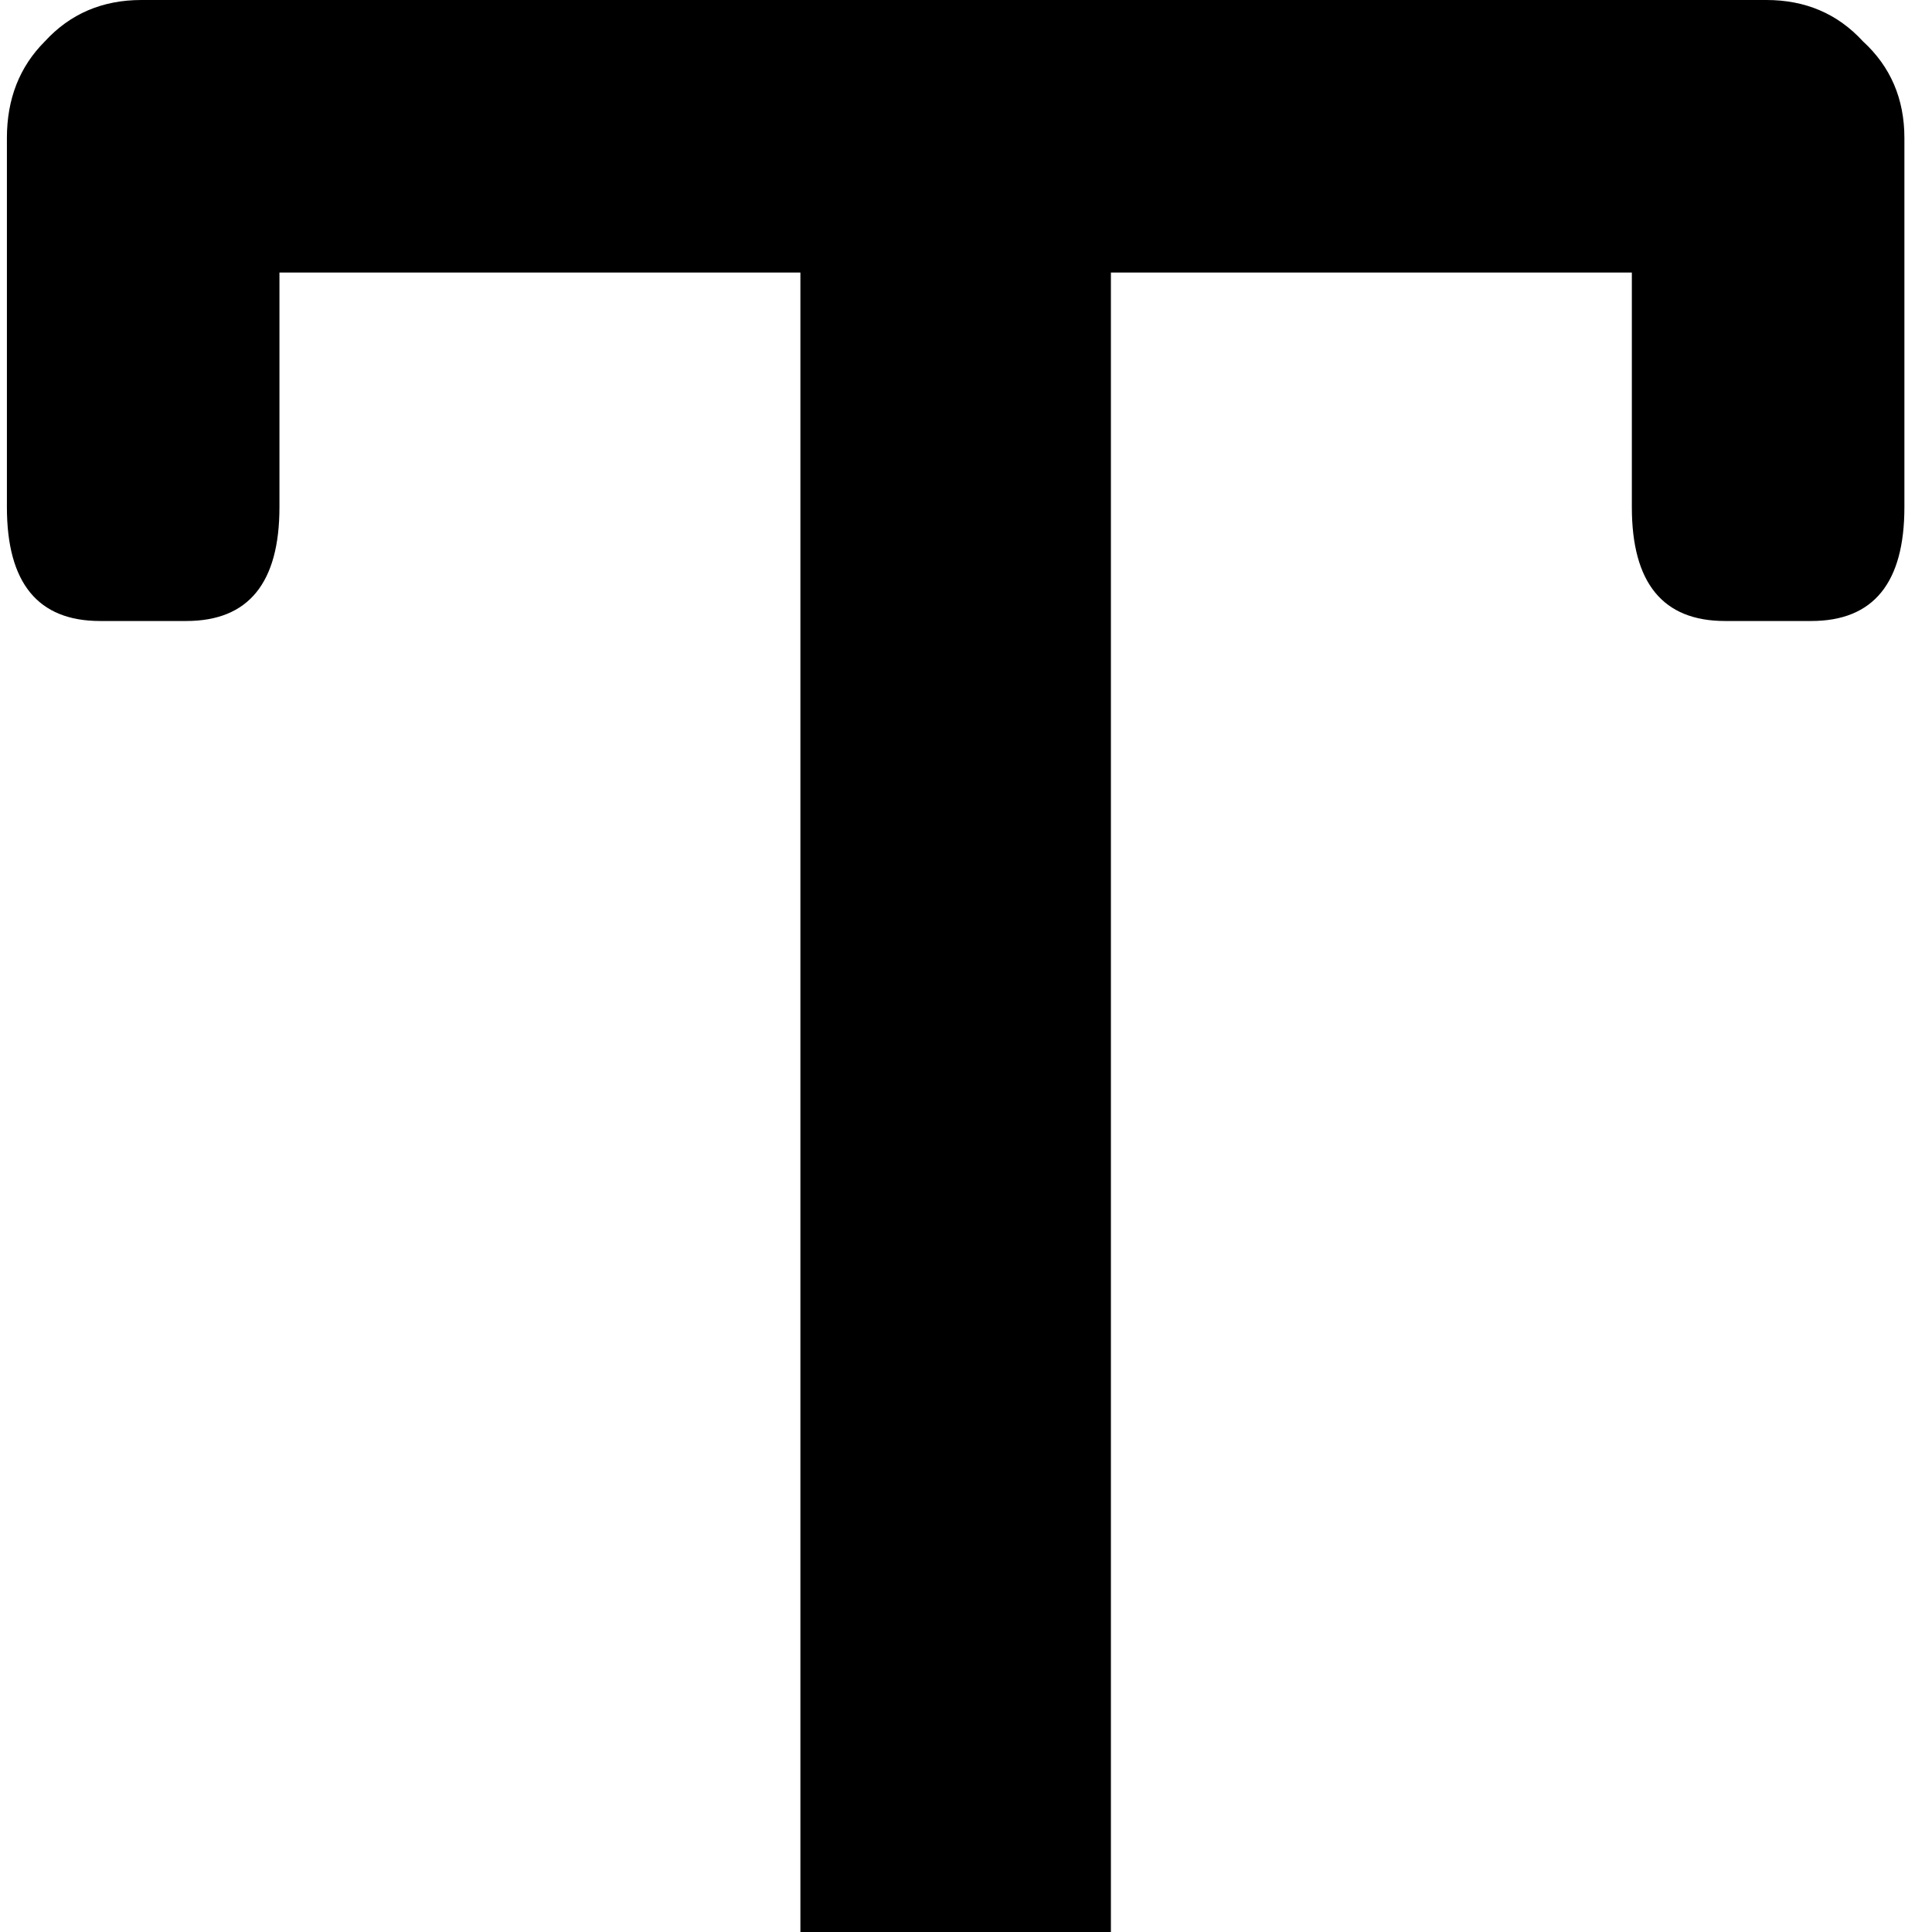 <svg viewBox="0 0 56 56" width="100%" height="100%" fill="none" xmlns="http://www.w3.org/2000/svg">
          <path d="M51.2 -4.76837e-06C52.333 -4.76837e-06 53.267 0.4 54 1.2C54.8 1.933 55.2 2.867 55.2 4V14.7C55.2 16.9 54.3 18 52.5 18H50C48.2 18 47.3 16.9 47.3 14.7V7.9H32.2V62.1H34.8C37 62.1 38.1 63 38.1 64.8V67.3C38.1 69.1 37 70 34.8 70H20.6C18.467 70 17.4 69.1 17.4 67.3V64.8C17.4 63 18.467 62.1 20.6 62.1H23.2V7.9H8.1V14.7C8.1 16.9 7.2 18 5.4 18H2.9C1.1 18 0.2 16.9 0.2 14.7V4C0.2 2.867 0.567 1.933 1.3 1.2C2.033 0.4 2.967 -4.76837e-06 4.1 -4.76837e-06H51.2Z" fill="black"></path>
        </svg>